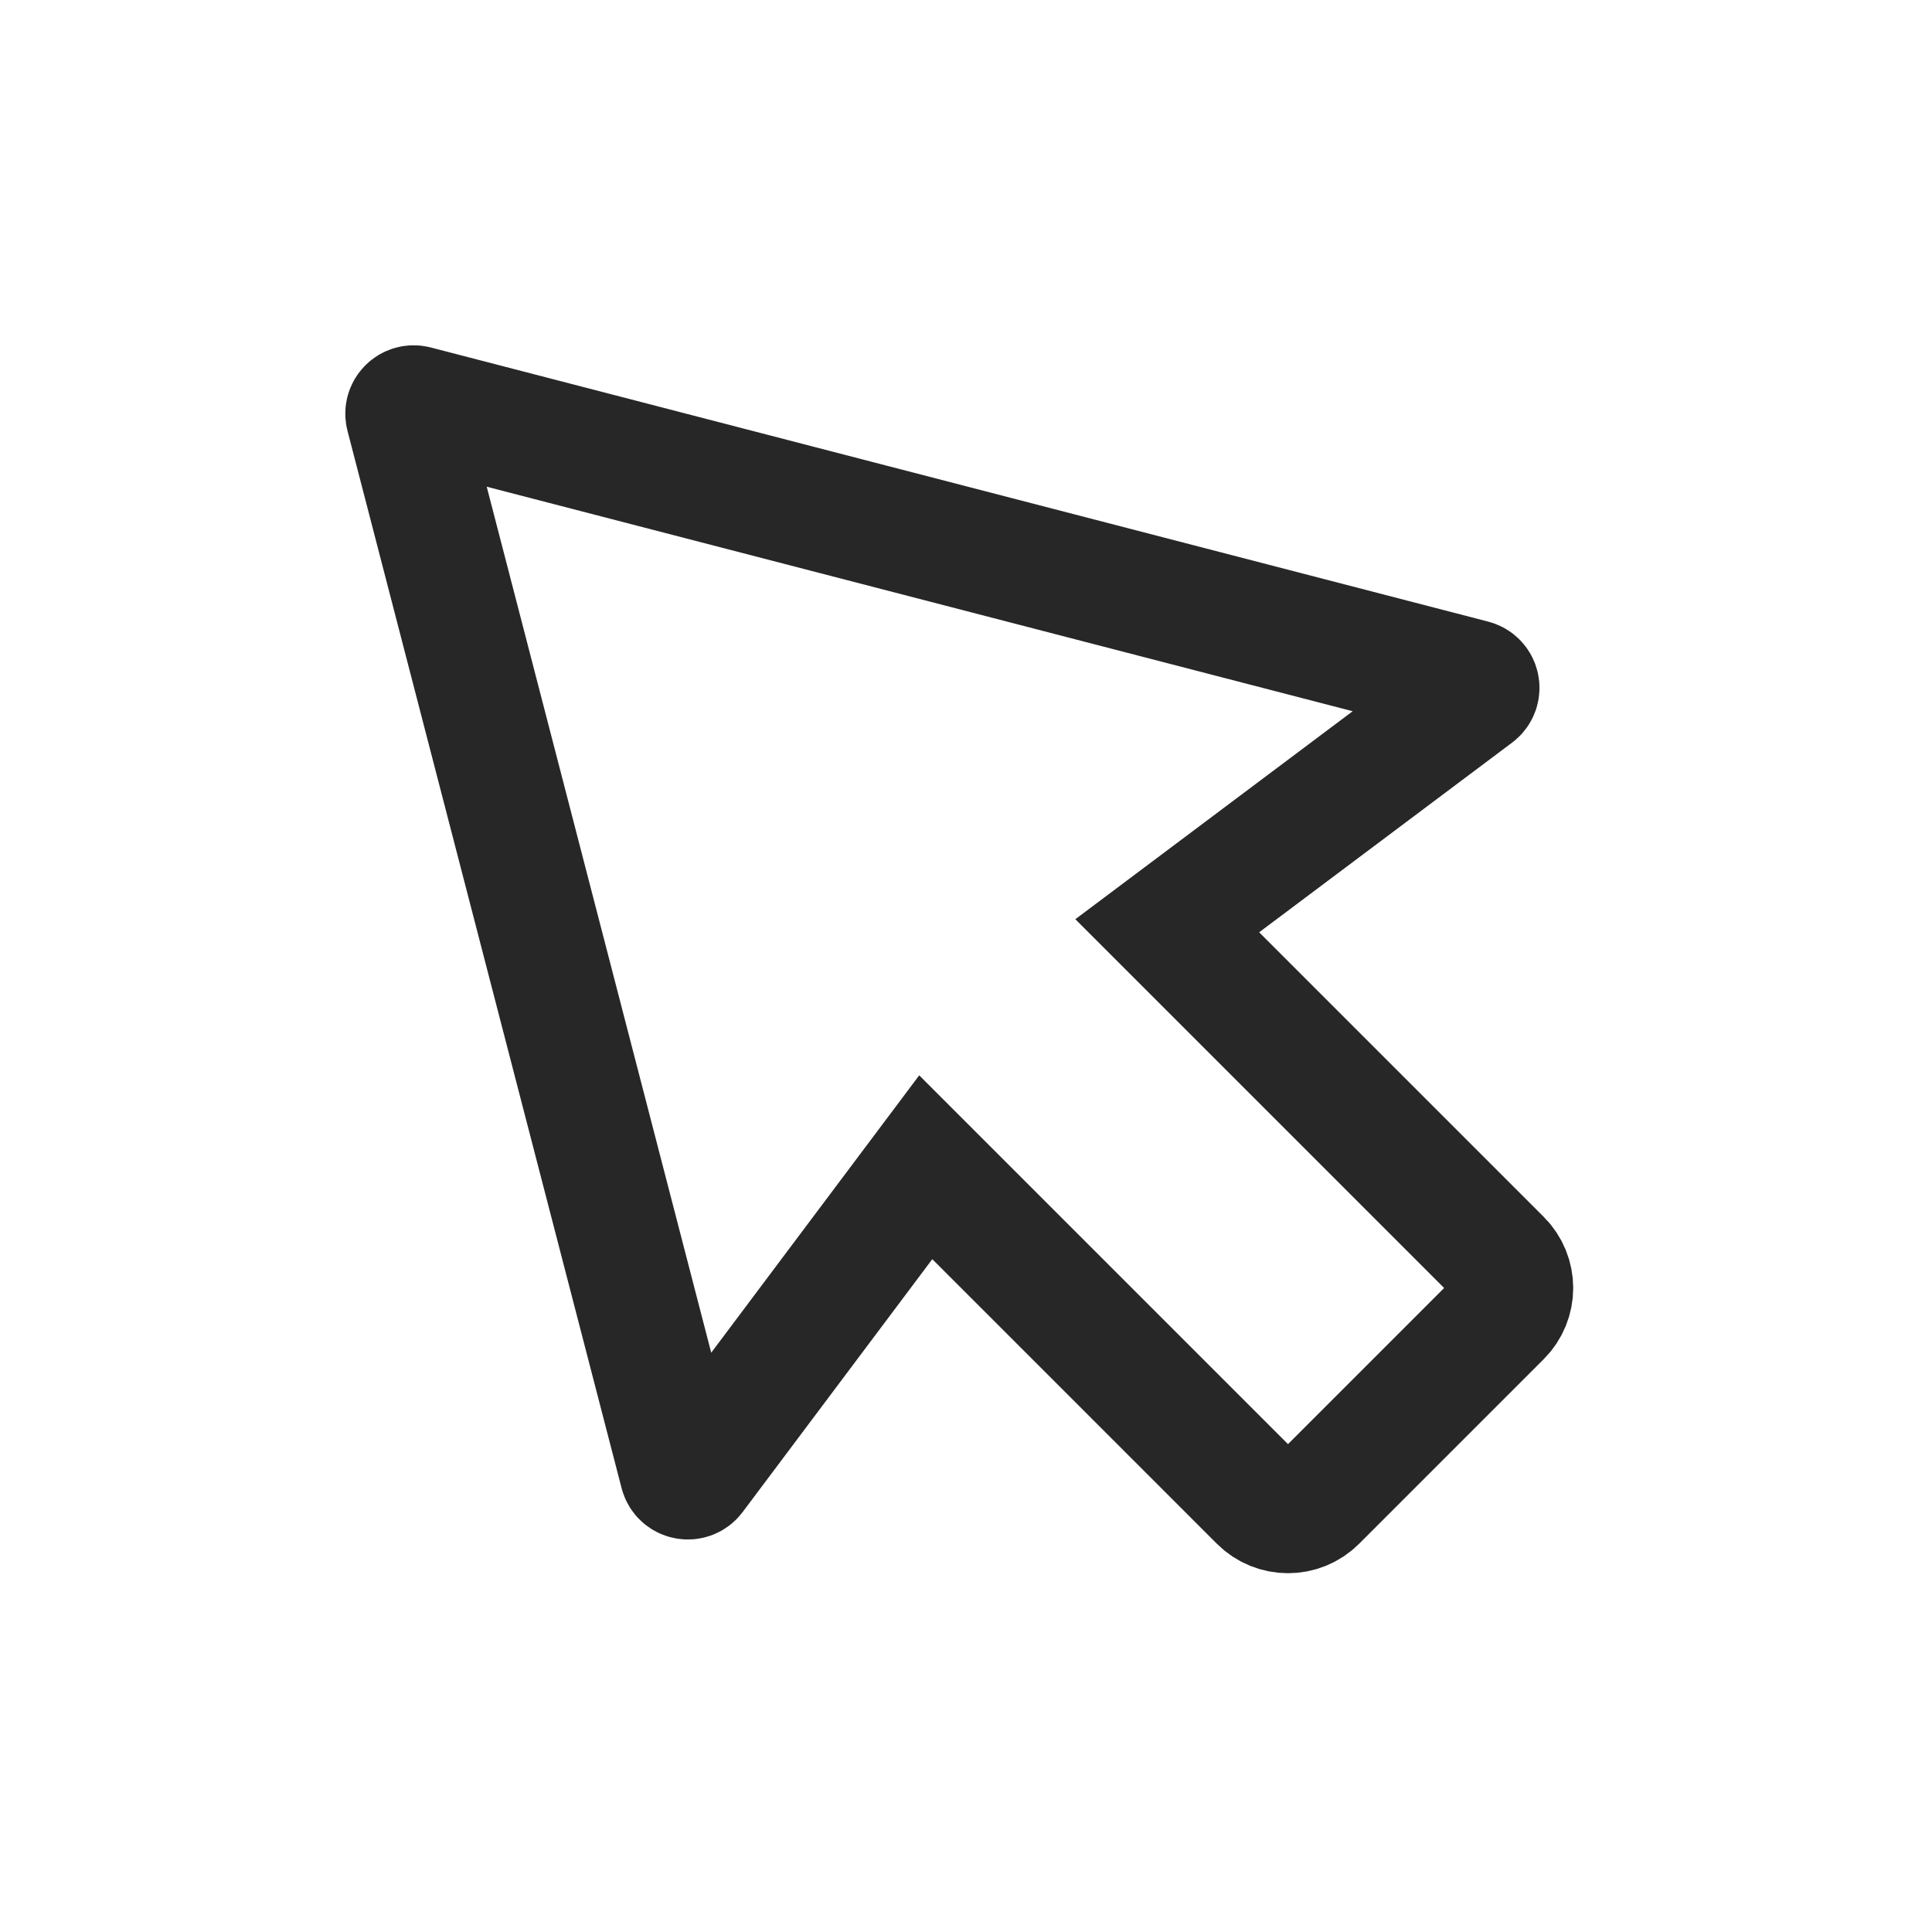 <svg width="24" height="24" viewBox="0 0 24 24" fill="none" xmlns="http://www.w3.org/2000/svg">
<path d="M18.334 8.625C18.401 8.574 18.38 8.469 18.299 8.448L5.165 5.043C5.091 5.023 5.023 5.091 5.043 5.165L8.448 18.299C8.469 18.38 8.574 18.401 8.625 18.334L11.5 14.5L15.646 18.646C15.842 18.842 16.158 18.842 16.354 18.646L18.646 16.354C18.842 16.158 18.842 15.842 18.646 15.646L14.5 11.5L18.334 8.625Z" stroke="#272727" stroke-width="1.5"/>
</svg>
